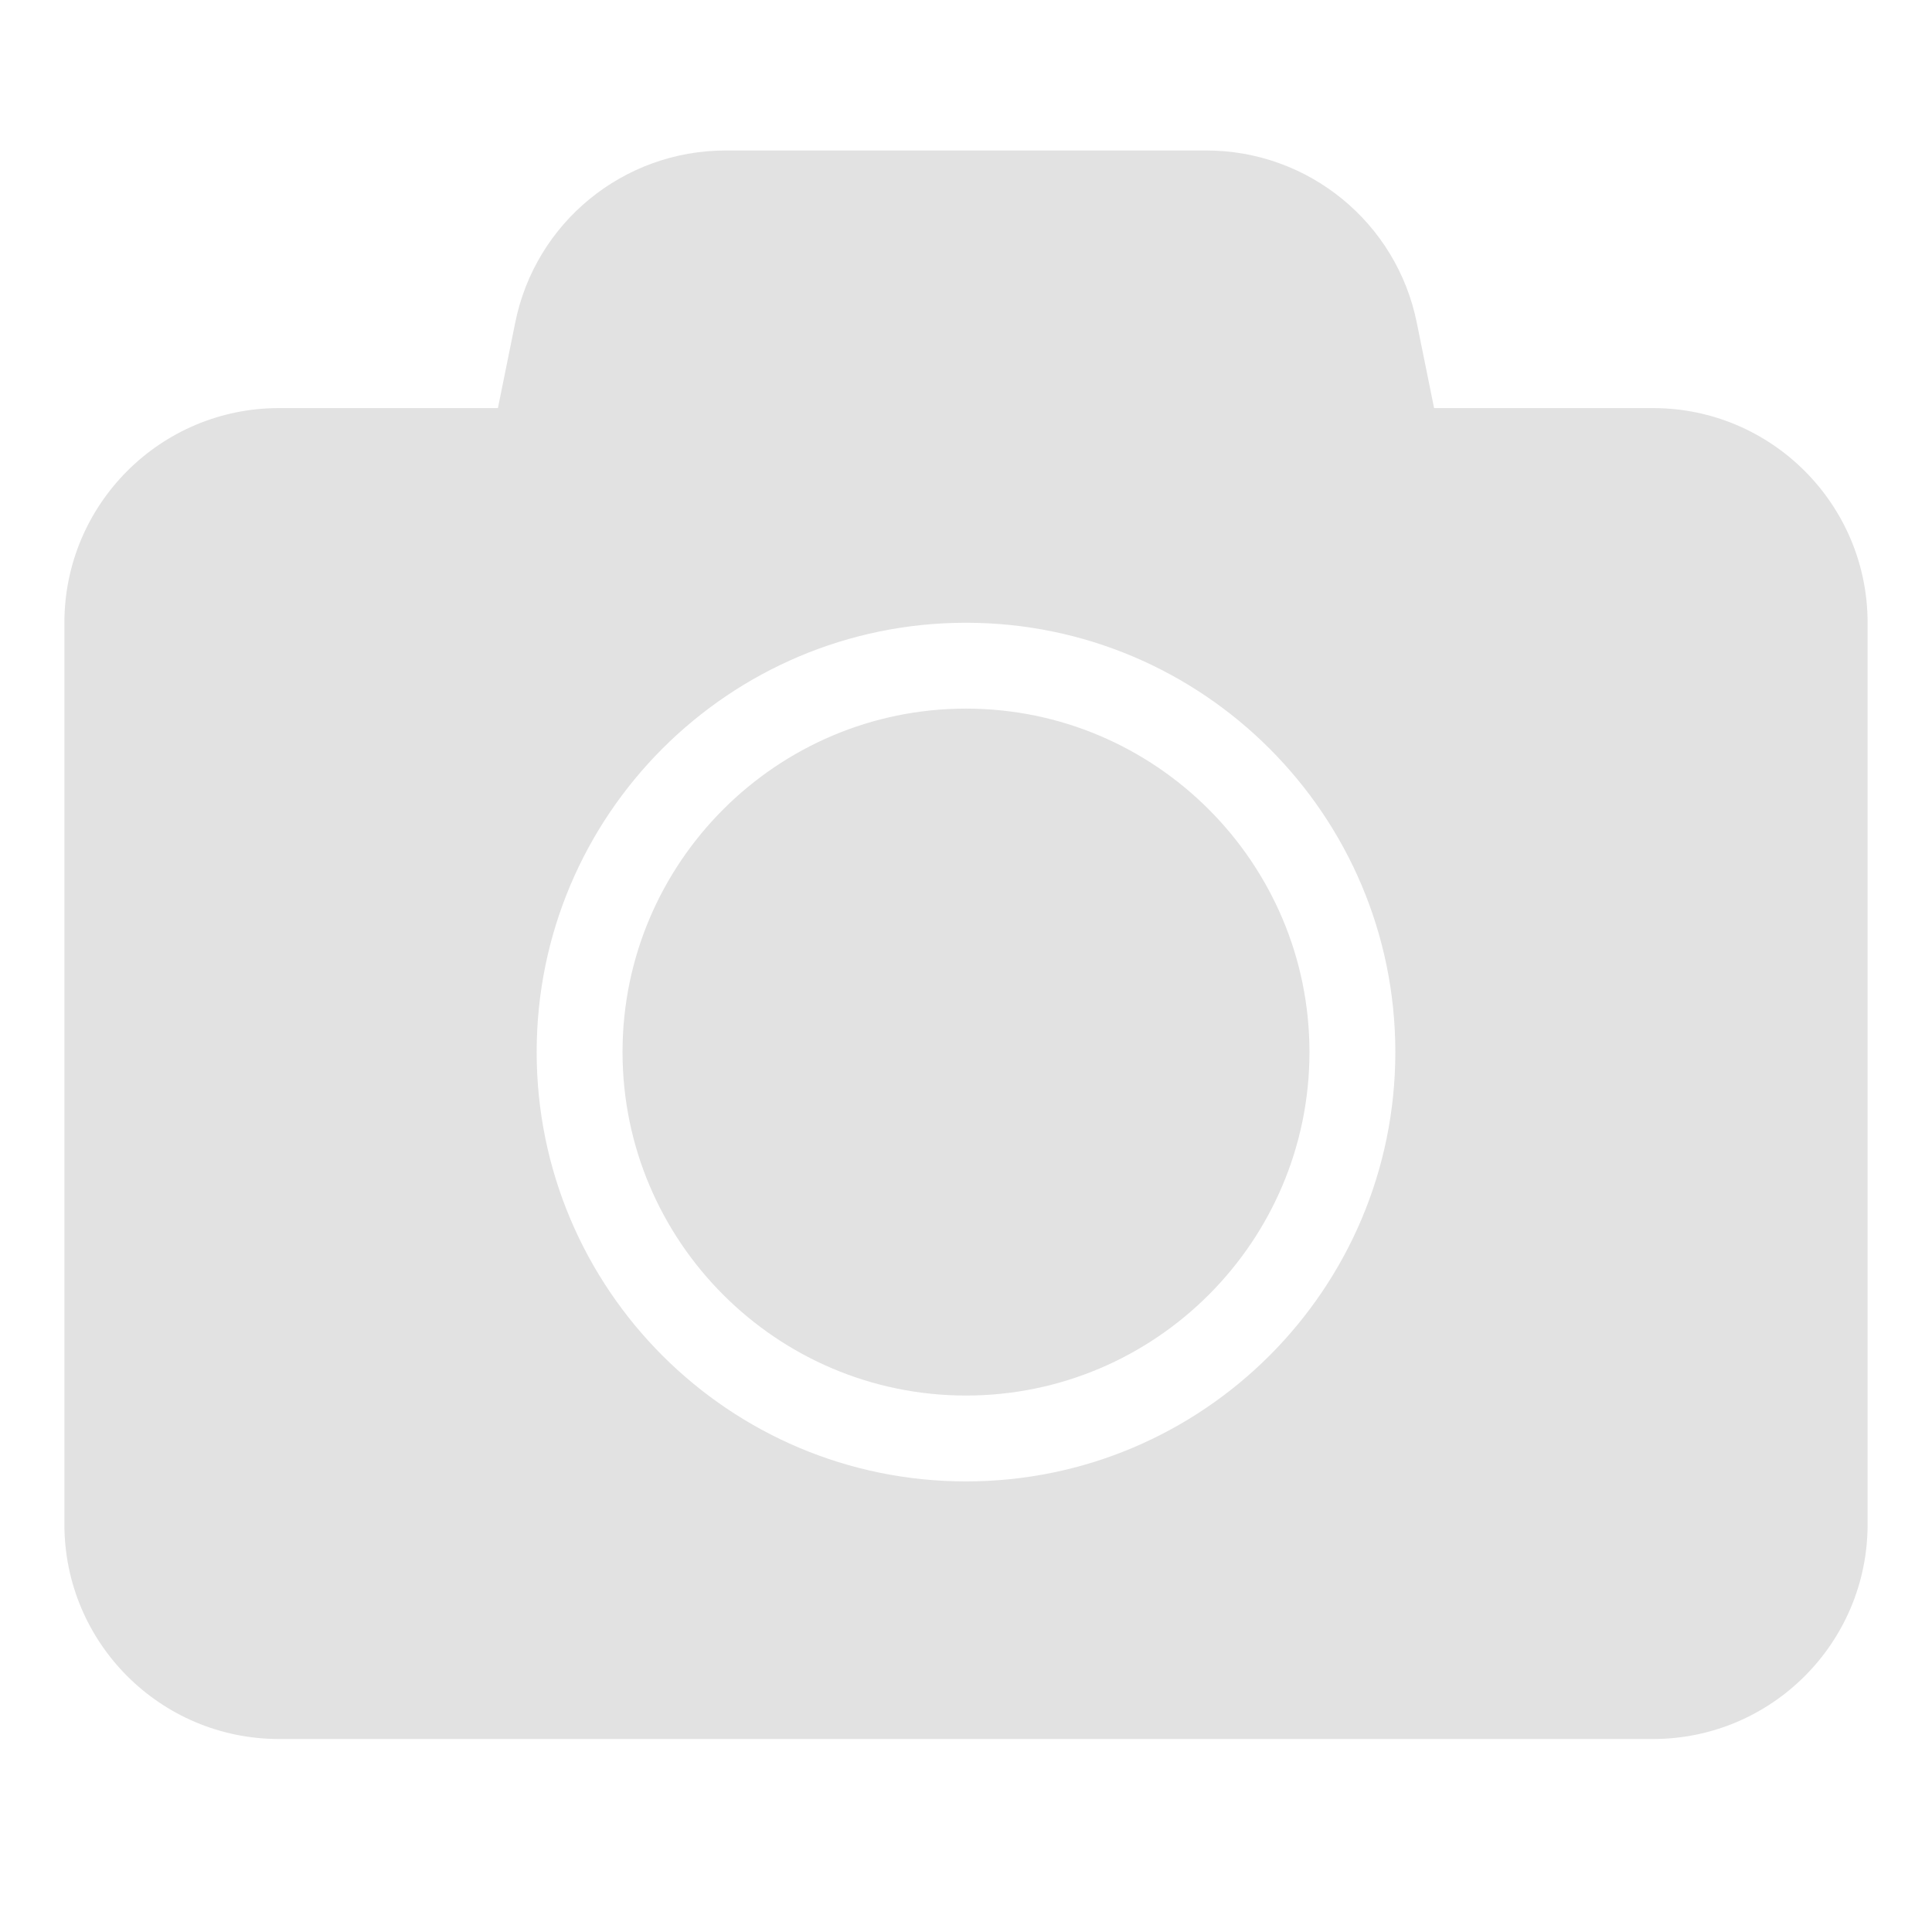 <svg width="30" height="30" viewBox="0 0 18 16" fill="none" xmlns="http://www.w3.org/2000/svg">
<path d="M6.761 0.402C5.807 0.402 4.987 1.074 4.8 2.007L4.639 2.802H2.6C1.495 2.802 0.6 3.698 0.6 4.802V13.202C0.6 14.307 1.495 15.202 2.6 15.202H15.4C16.504 15.202 17.4 14.307 17.4 13.202V4.802C17.4 3.698 16.504 2.802 15.4 2.802H13.361L13.2 2.007C13.012 1.074 12.192 0.402 11.239 0.402H6.761ZM9 4.802C11.207 4.802 13 6.595 13 8.802C13 11.01 11.207 12.802 9 12.802C6.792 12.802 5 11.01 5 8.802C5 6.595 6.792 4.802 9 4.802ZM9 5.602C7.236 5.602 5.8 7.038 5.8 8.802C5.8 10.566 7.236 12.002 9 12.002C10.764 12.002 12.2 10.566 12.2 8.802C12.2 7.038 10.764 5.602 9 5.602Z" fill="#E2E2E2"/>
</svg>
